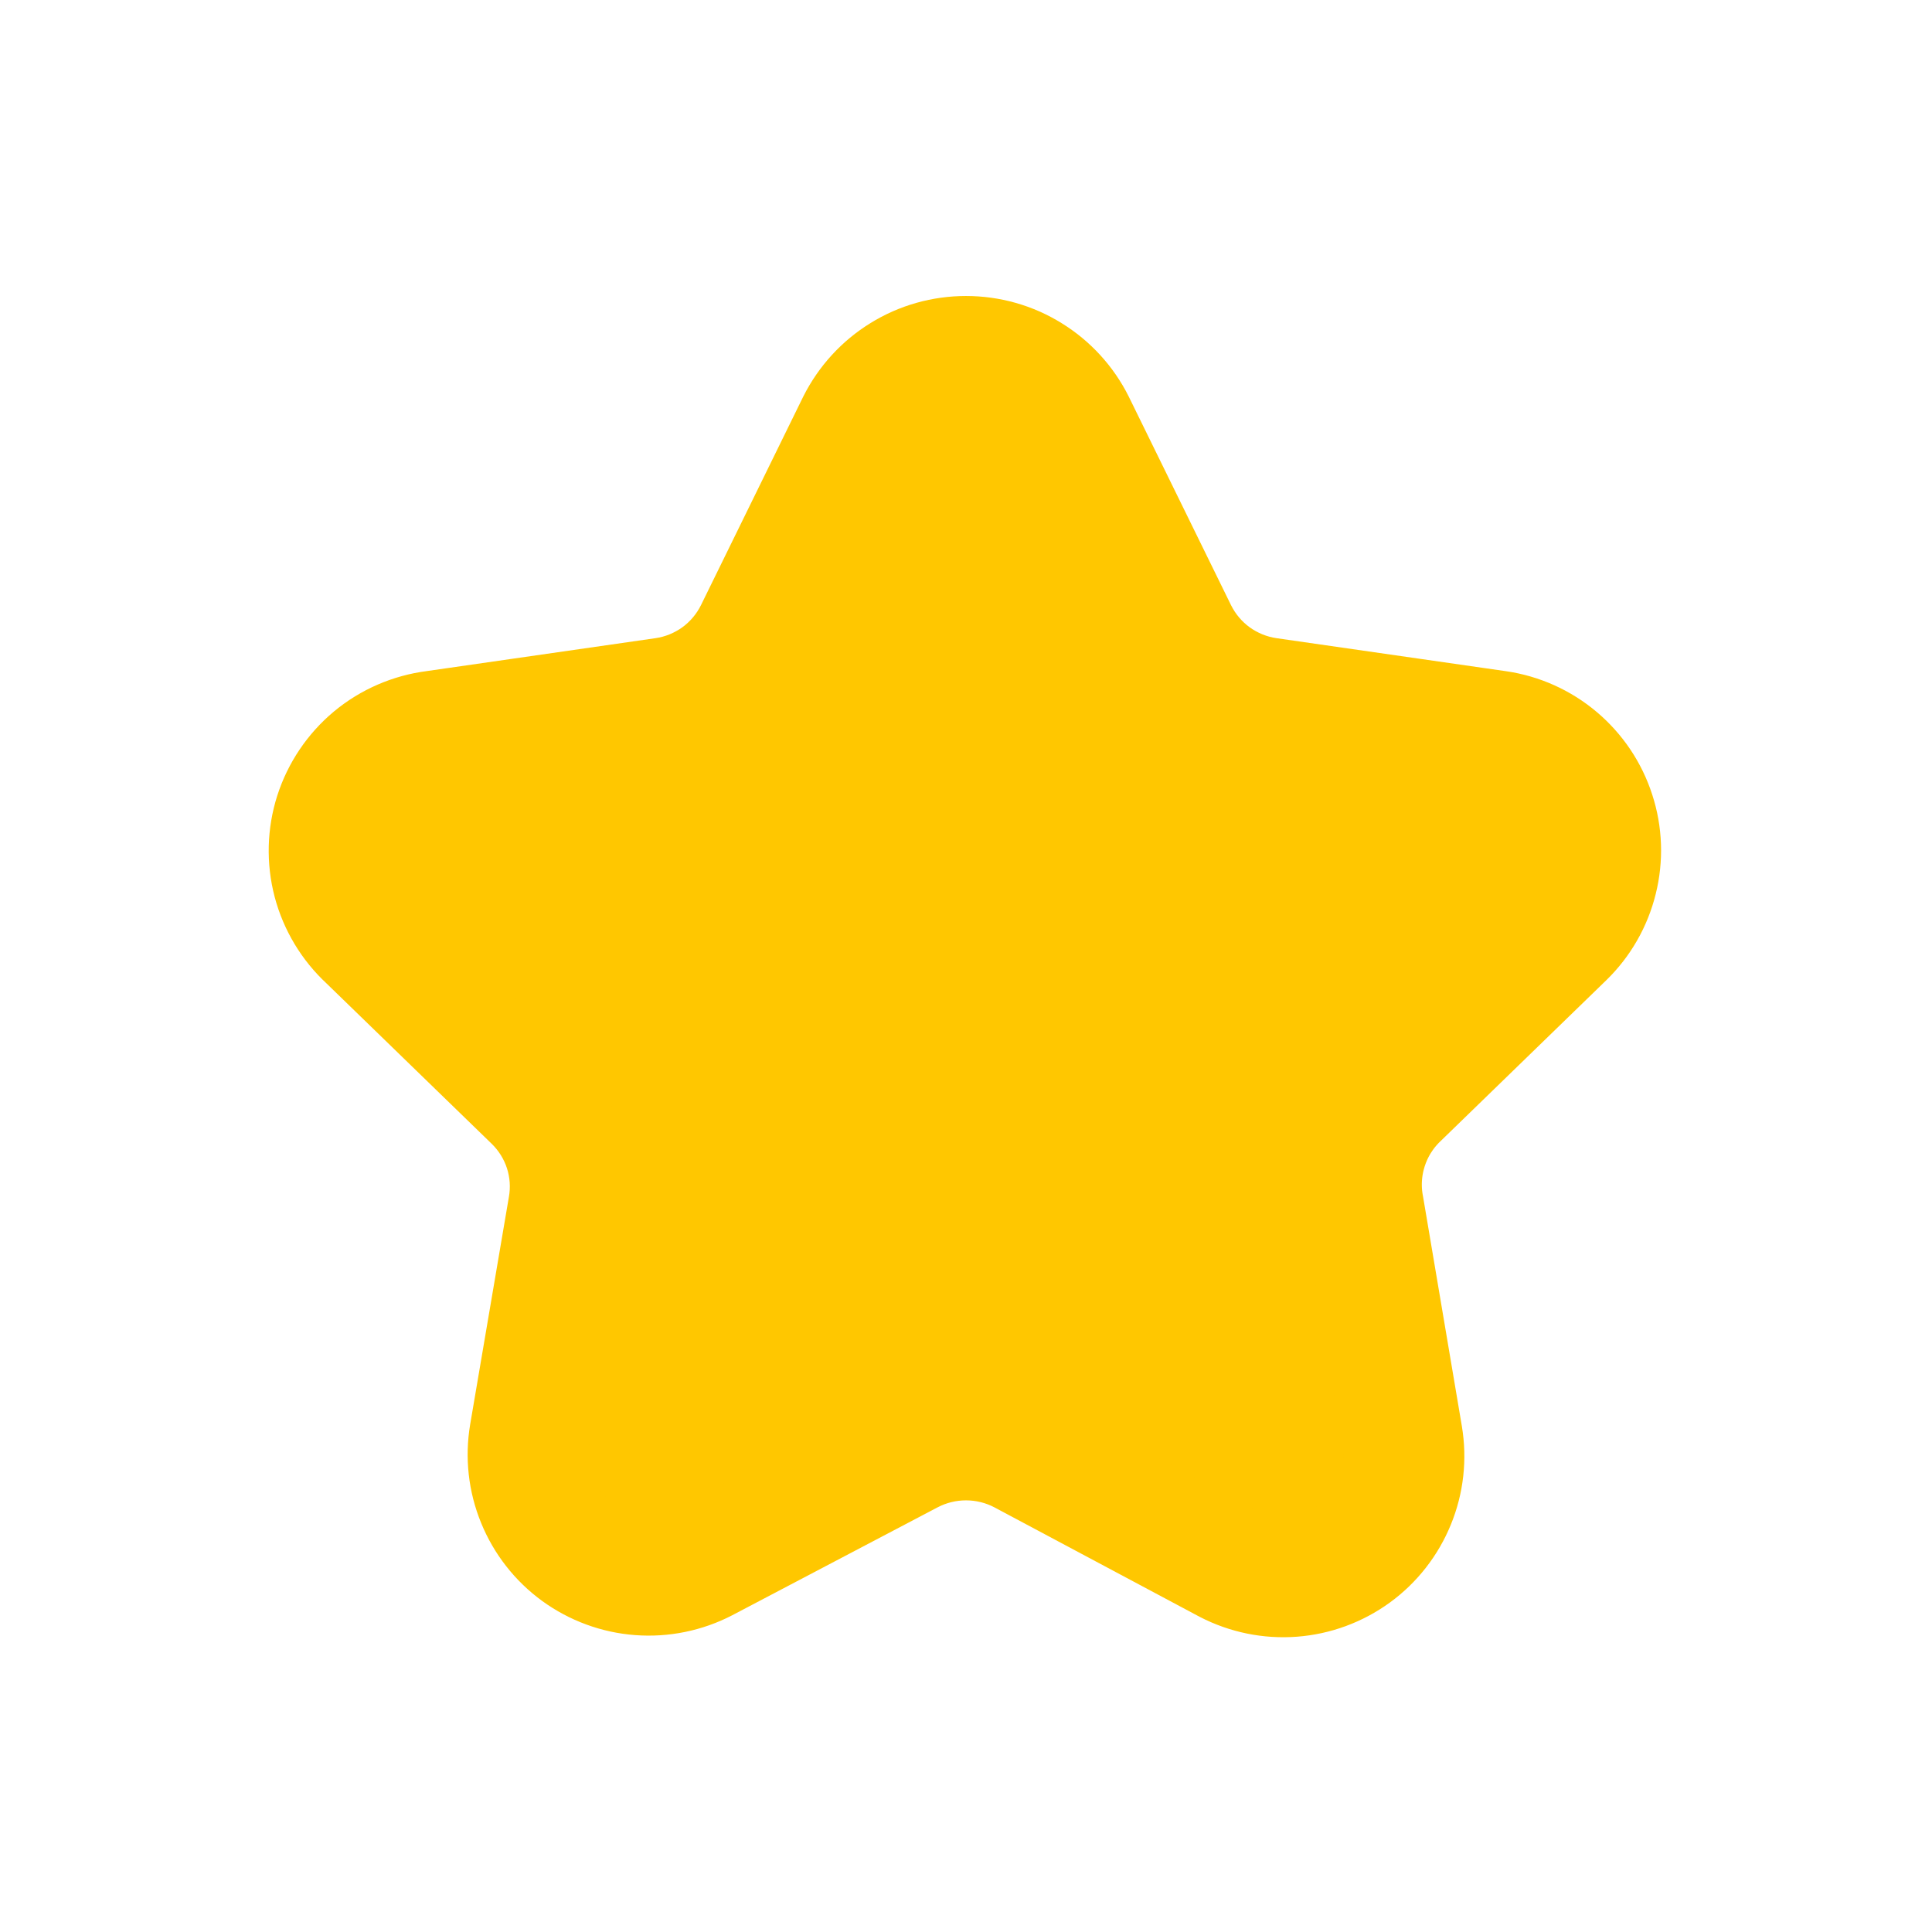 <svg width="24" height="24" viewBox="0 0 24 24" fill="none" xmlns="http://www.w3.org/2000/svg">
<path d="M13.35 5.26L14.62 7.85C14.728 8.068 14.887 8.257 15.084 8.4C15.281 8.542 15.509 8.635 15.75 8.67L18.6 9.08C18.877 9.12 19.138 9.237 19.352 9.418C19.566 9.599 19.725 9.835 19.811 10.102C19.898 10.368 19.908 10.654 19.84 10.925C19.773 11.197 19.631 11.445 19.43 11.64L17.37 13.64C17.19 13.813 17.057 14.028 16.982 14.265C16.907 14.503 16.892 14.755 16.94 15L17.42 17.84C17.466 18.115 17.435 18.397 17.329 18.655C17.224 18.913 17.049 19.137 16.824 19.301C16.598 19.465 16.332 19.563 16.054 19.584C15.776 19.605 15.498 19.548 15.25 19.42L12.7 18.06C12.484 17.947 12.244 17.888 12 17.888C11.756 17.888 11.516 17.947 11.3 18.06L8.75 19.4C8.503 19.528 8.224 19.585 7.946 19.564C7.668 19.543 7.402 19.445 7.176 19.281C6.951 19.117 6.776 18.893 6.671 18.635C6.565 18.377 6.534 18.095 6.58 17.82L7.06 15C7.103 14.76 7.086 14.513 7.011 14.281C6.936 14.05 6.805 13.84 6.63 13.67L4.57 11.67C4.36 11.476 4.21 11.226 4.137 10.95C4.065 10.674 4.072 10.383 4.159 10.111C4.247 9.838 4.41 9.597 4.629 9.414C4.849 9.232 5.117 9.116 5.4 9.08L8.25 8.67C8.491 8.635 8.719 8.542 8.916 8.4C9.113 8.257 9.272 8.068 9.38 7.85L10.65 5.26C10.776 5.01 10.968 4.799 11.207 4.652C11.445 4.504 11.72 4.427 12 4.427C12.28 4.427 12.555 4.504 12.793 4.652C13.032 4.799 13.225 5.01 13.35 5.26Z" fill="#FFC700" stroke="#FFC700" stroke-width="1.5" stroke-miterlimit="10" stroke-linecap="round"/>
</svg>
